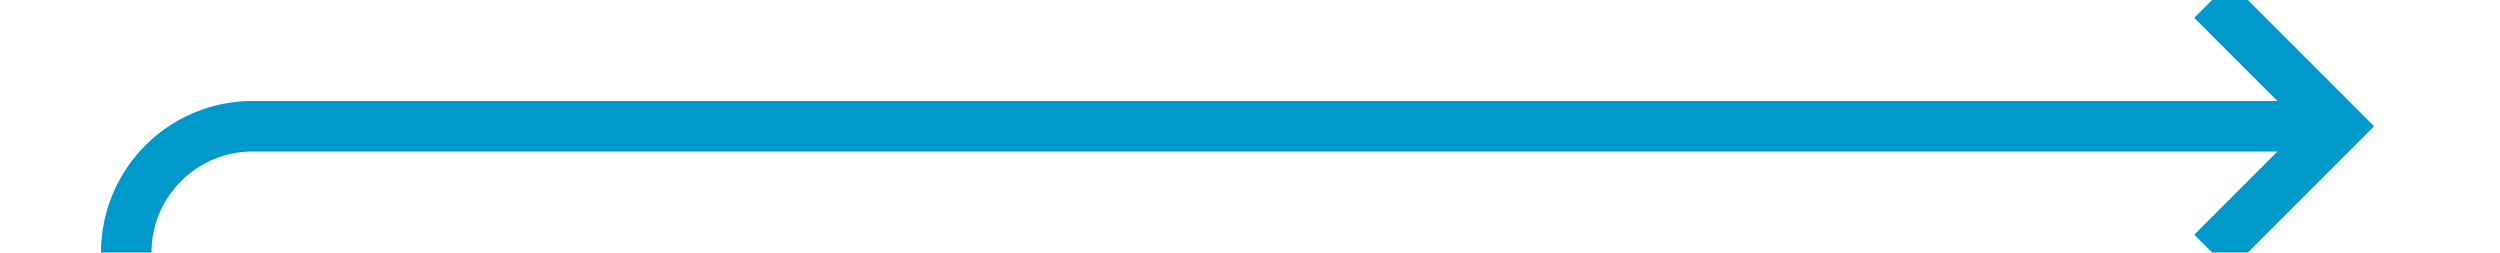 ﻿<?xml version="1.0" encoding="utf-8"?>
<svg version="1.1" xmlns:xlink="http://www.w3.org/1999/xlink" width="99px" height="10px" preserveAspectRatio="xMinYMid meet" viewBox="822 574  99 8" xmlns="http://www.w3.org/2000/svg">
  <path d="M 577 806  L 822 806  A 5 5 0 0 0 827 801 L 827 583  A 5 5 0 0 1 832 578 L 914 578  " stroke-width="2" stroke="#0099cc" fill="none" />
  <path d="M 908.893 573.707  L 913.186 578  L 908.893 582.293  L 910.307 583.707  L 915.307 578.707  L 916.014 578  L 915.307 577.293  L 910.307 572.293  L 908.893 573.707  Z " fill-rule="nonzero" fill="#0099cc" stroke="none" />
</svg>
